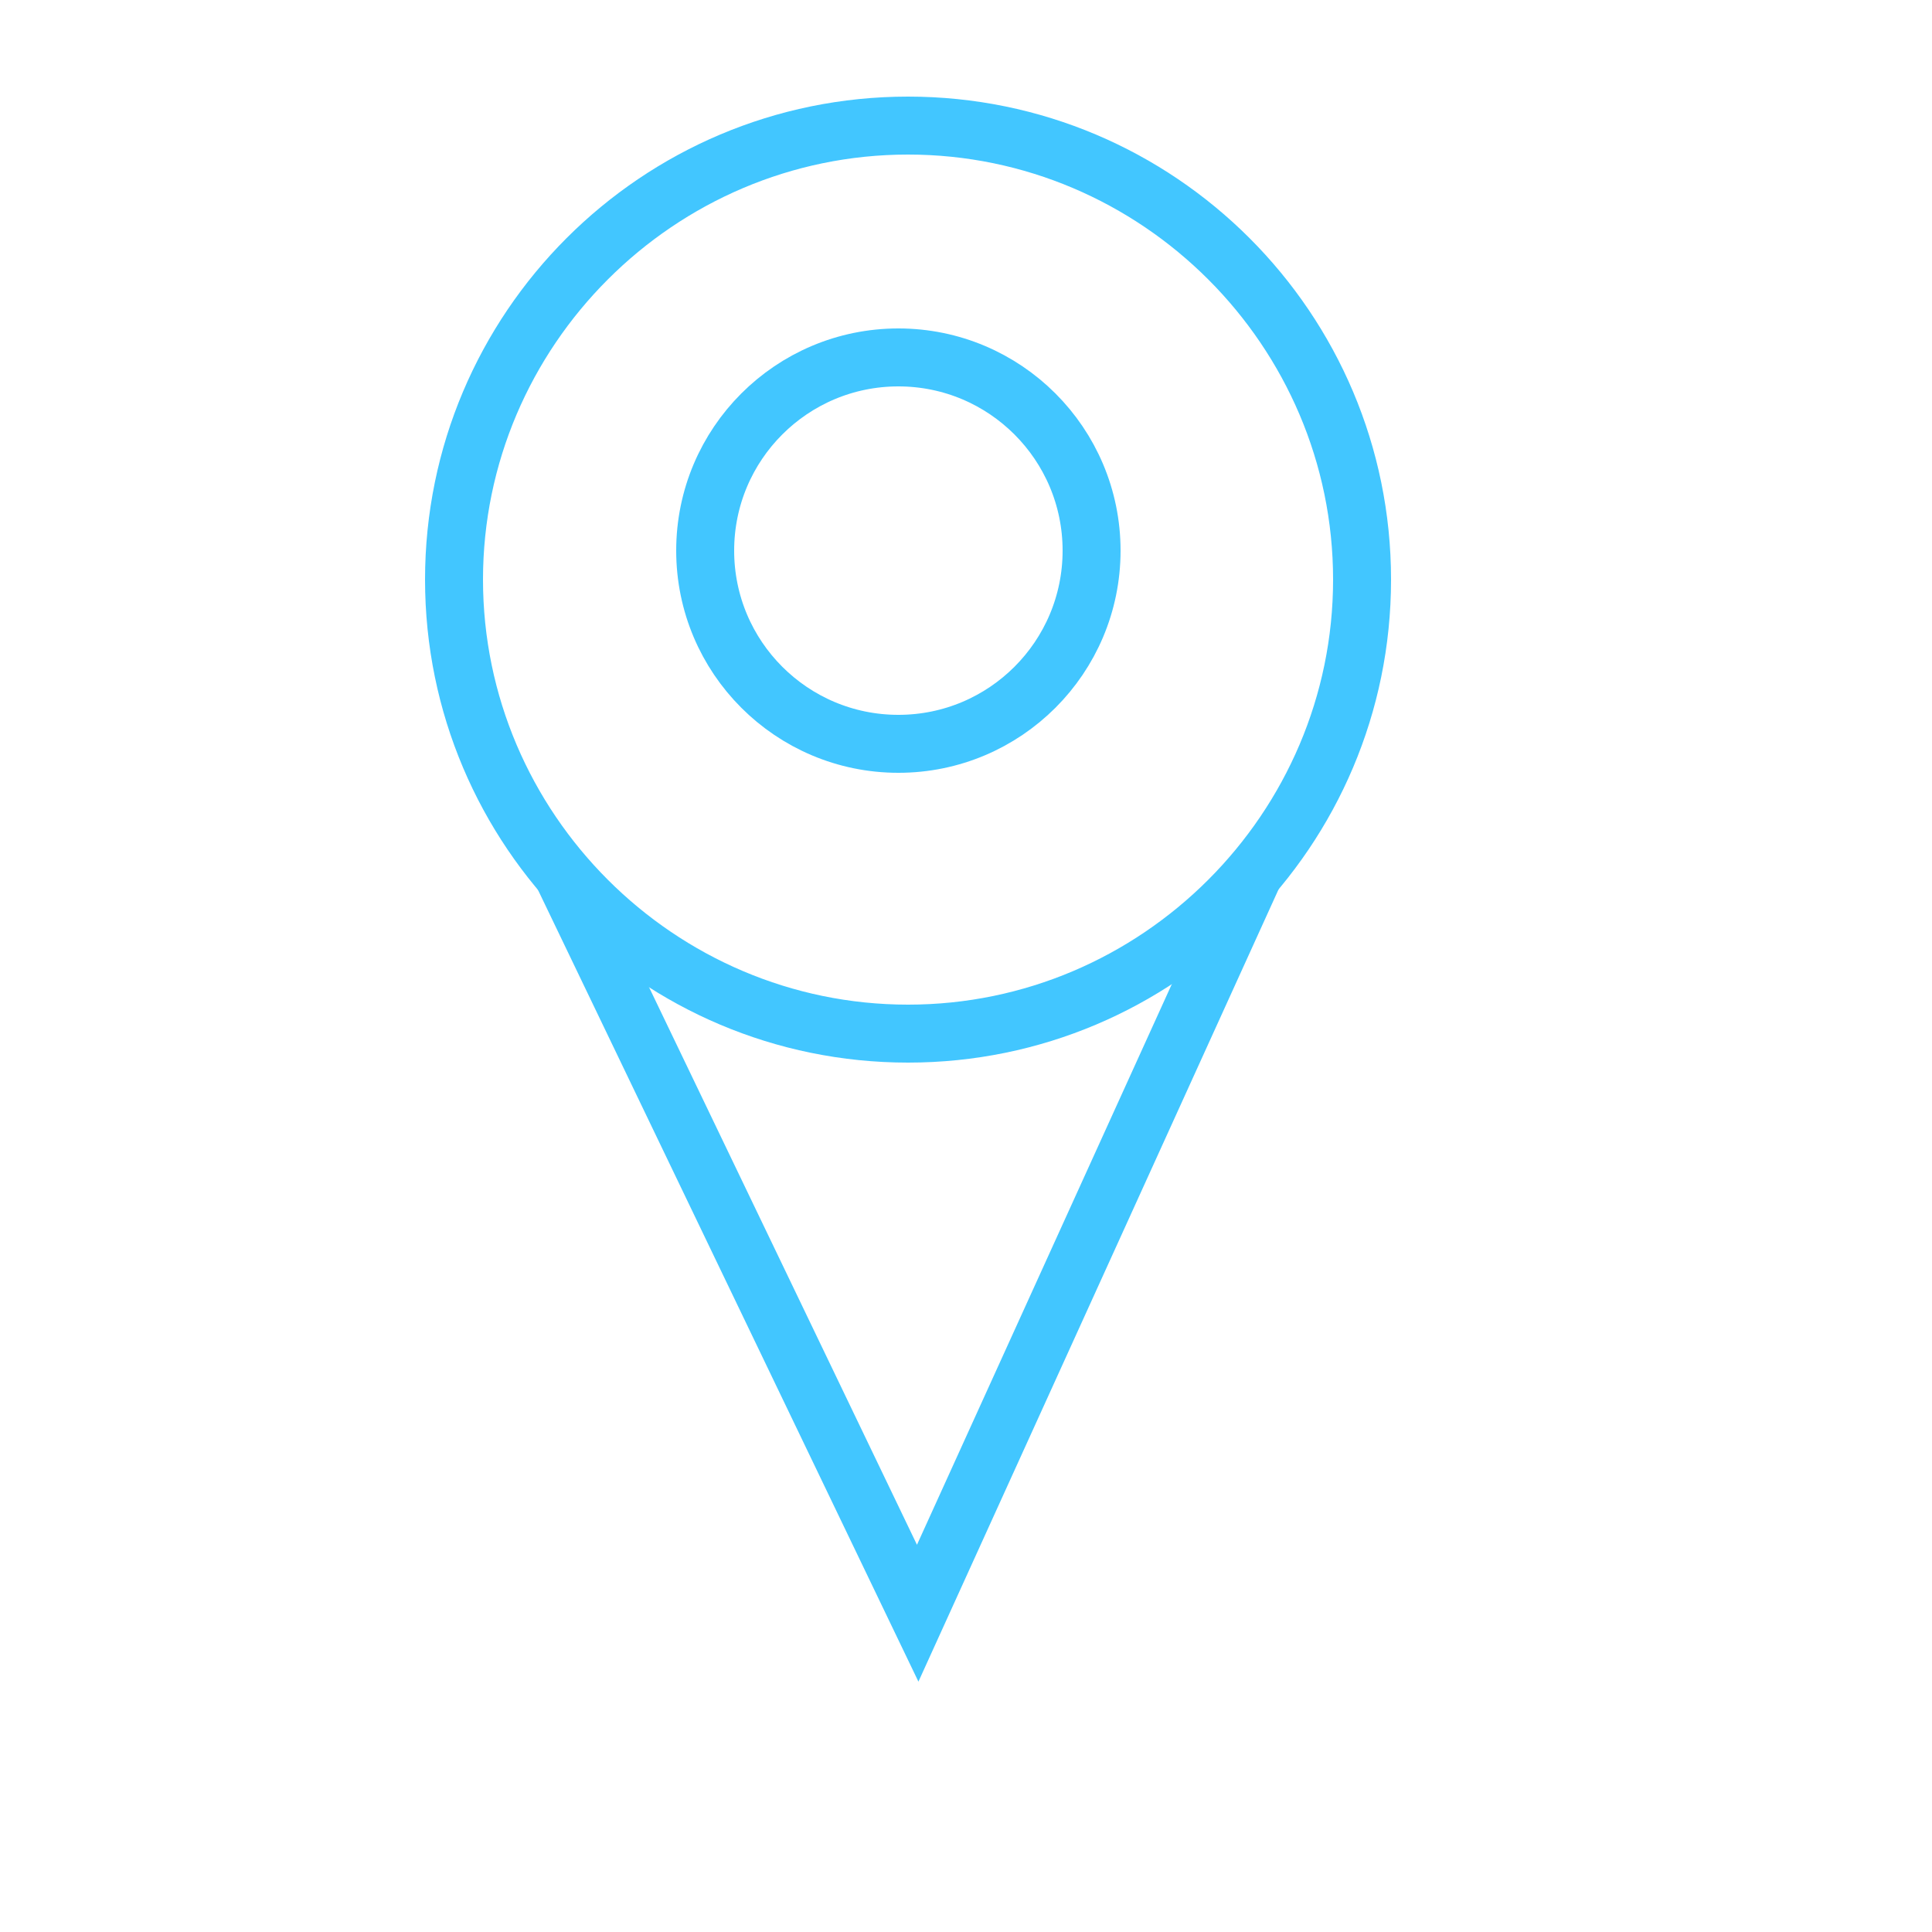 <?xml version="1.0" encoding="utf-8"?>
<!-- Generator: Adobe Illustrator 22.0.1, SVG Export Plug-In . SVG Version: 6.00 Build 0)  -->
<svg version="1.1" id="Layer_1" xmlns="http://www.w3.org/2000/svg" xmlns:xlink="http://www.w3.org/1999/xlink" x="0px" y="0px"
	 viewBox="0 0 100 100" style="enable-background:new 0 0 100 100;" xml:space="preserve">
<style type="text/css">
	.st0{fill:none;}
	.st1{fill:#42c6ff;}
	.st2{fill:none;stroke:#42c6ff;stroke-width:3;stroke-miterlimit:10;}
</style>
<g>
	<g>
		<circle class="st0" cx="47" cy="30" r="23.5"/>
		<path class="st1" d="M47,8c12.1,0,22,9.9,22,22s-9.9,22-22,22s-22-9.9-22-22S34.9,8,47,8 M47,5C33.2,5,22,16.2,22,30
			s11.2,25,25,25s25-11.2,25-25S60.8,5,47,5L47,5z"/>
	</g>
	<polyline class="st2" points="29,45 47.5,83.5 65,45 	"/>
	<circle class="st2" cx="46.5" cy="28.5" r="10"/>
</g>
</svg>
